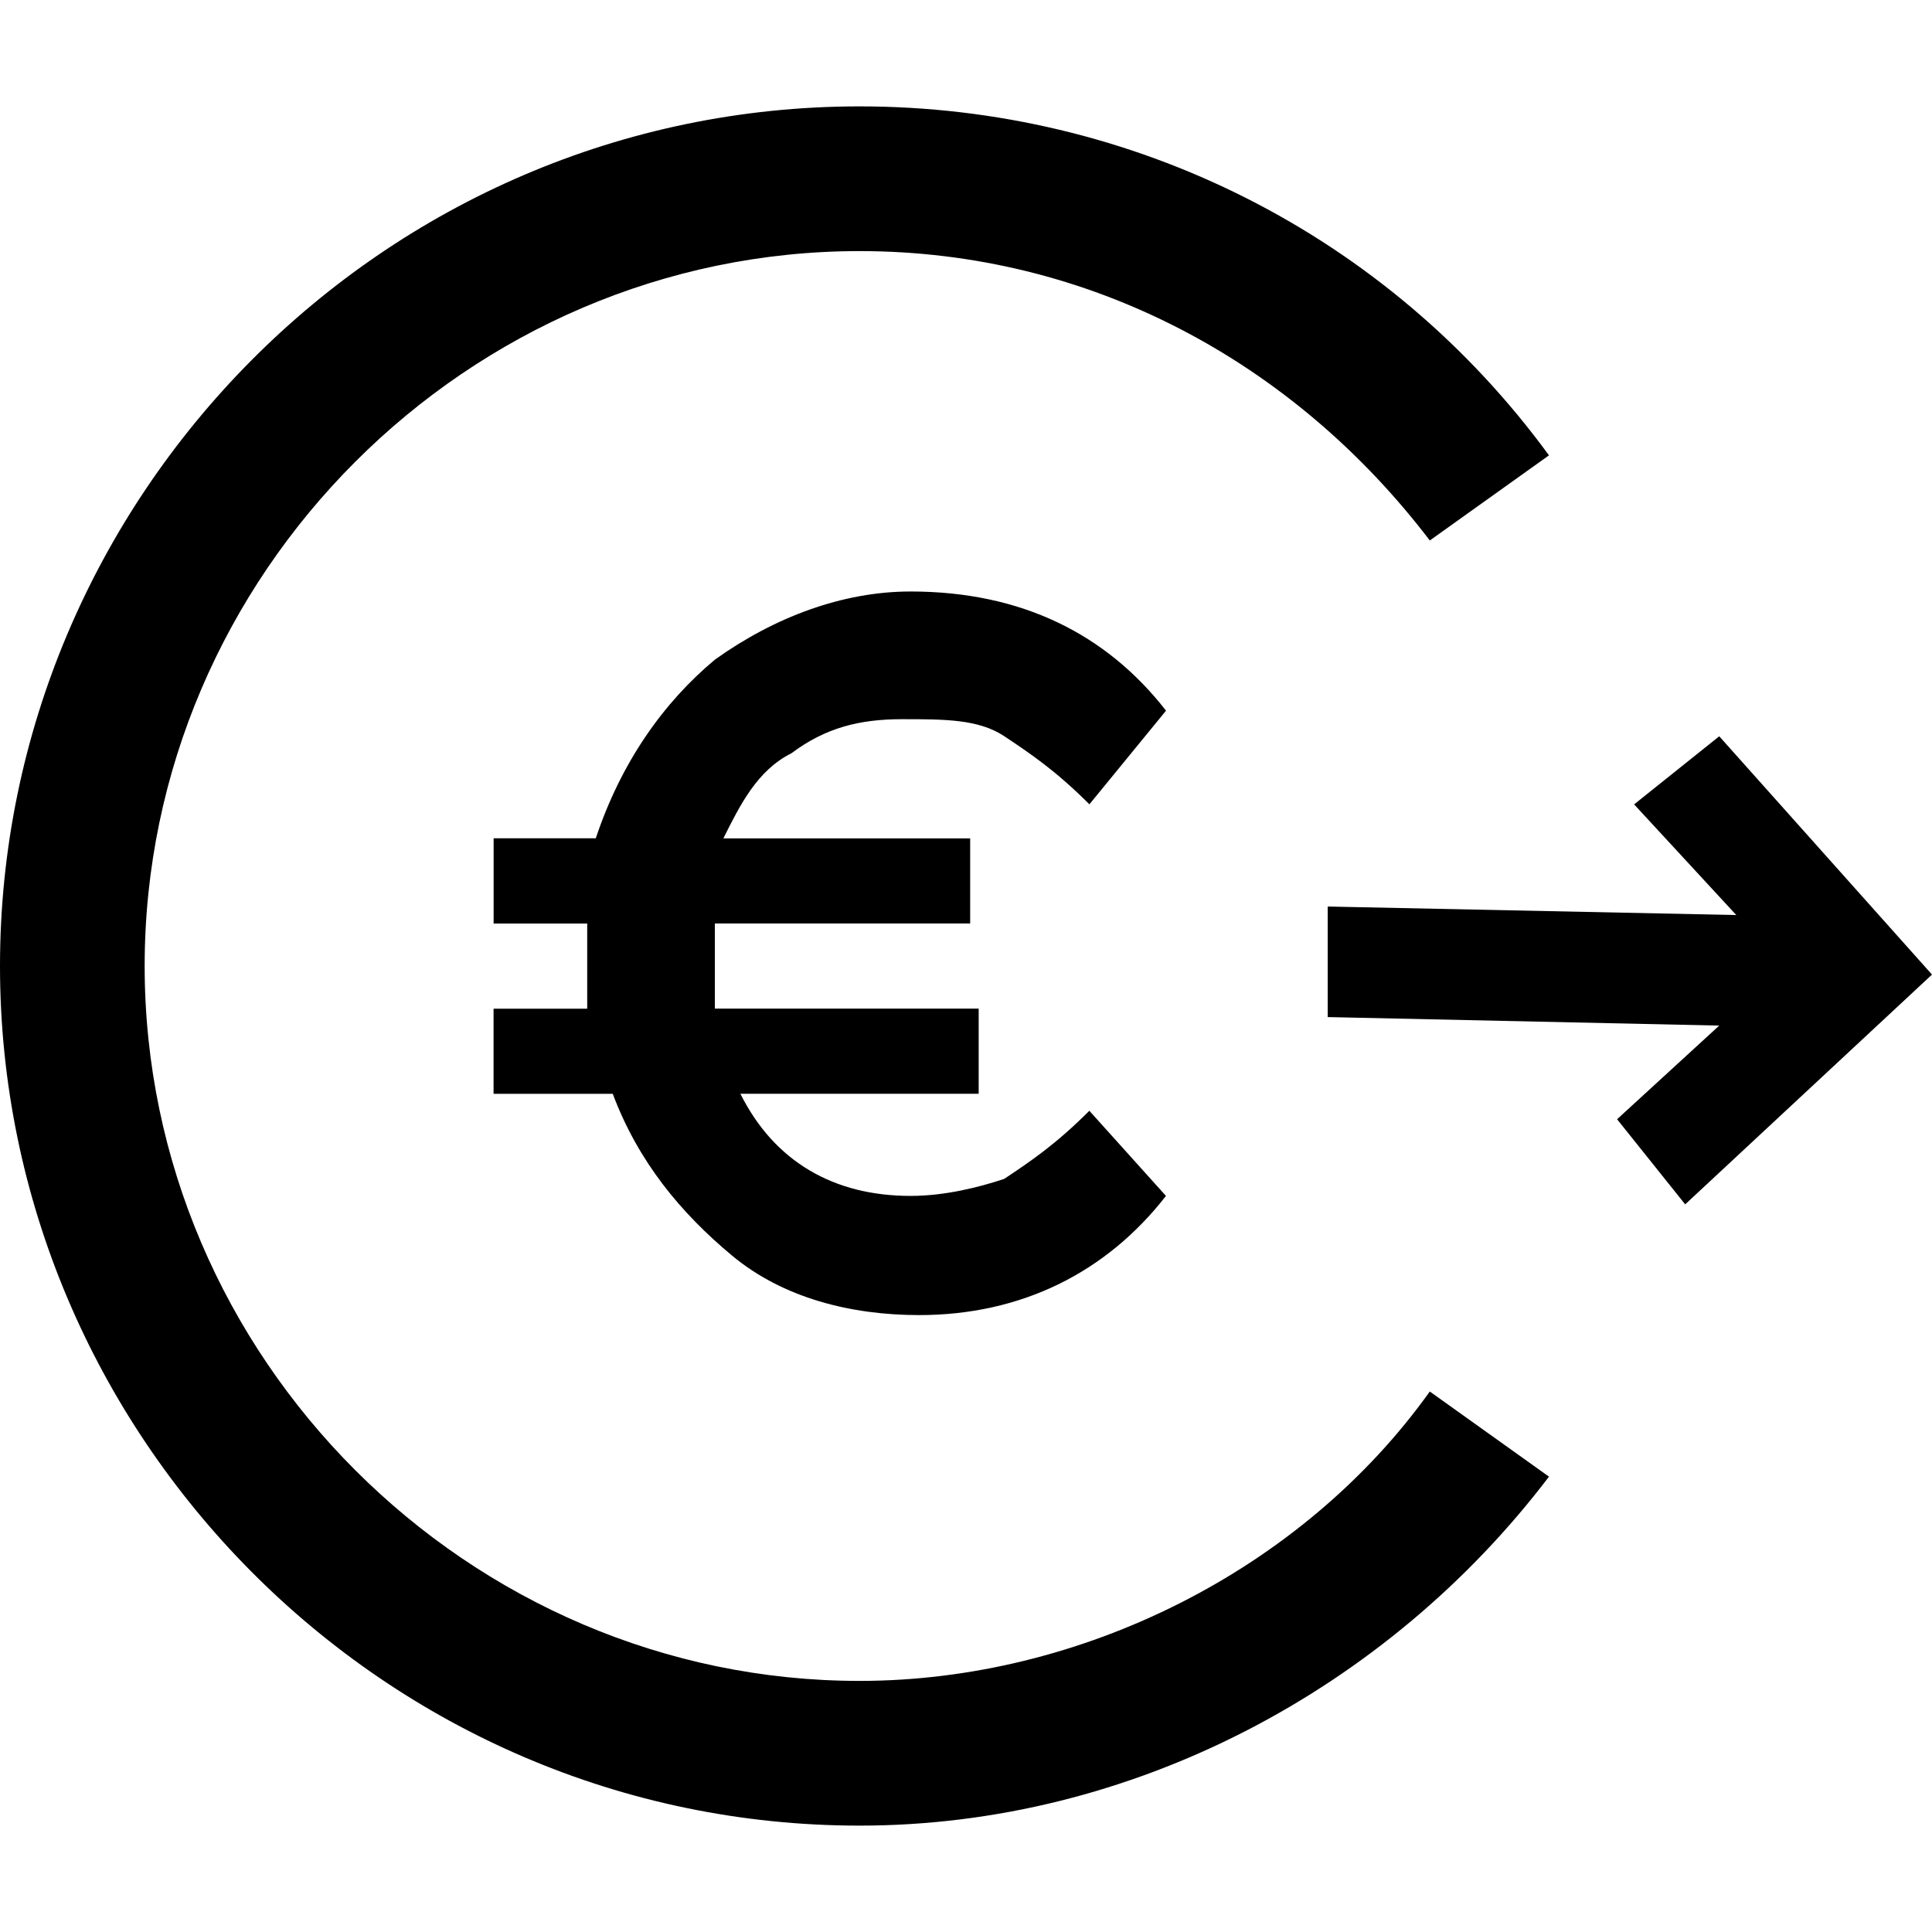 <!-- Generated by IcoMoon.io -->
<svg version="1.1" xmlns="http://www.w3.org/2000/svg" width="32" height="32" viewBox="0 0 32 32">
<title>virement</title>
<path d="M8.176 15.295v-1.41h1.692c0.423-1.269 1.128-2.255 1.974-2.96 0.987-0.705 2.115-1.128 3.242-1.128 1.833 0 3.242 0.705 4.229 1.974l-1.269 1.551c-0.564-0.564-0.987-0.846-1.41-1.128s-0.987-0.282-1.692-0.282c-0.705 0-1.269 0.141-1.833 0.564-0.564 0.282-0.846 0.846-1.128 1.41h4.088v1.41h-4.229c0 0.141 0 0.282 0 0.564s0 0.564 0 0.846h4.37v1.41h-3.947c0.564 1.128 1.551 1.692 2.819 1.692 0.564 0 1.128-0.141 1.551-0.282 0.423-0.282 0.846-0.564 1.41-1.128l1.269 1.41c-0.987 1.269-2.396 1.974-4.088 1.974-1.128 0-2.255-0.282-3.101-0.987s-1.551-1.551-1.974-2.678h-1.974v-1.41h1.551c0-0.282 0-0.564 0-0.846s0-0.423 0-0.564h-1.551z"></path>
<path d="M21.991 16.846l6.485 0.141-1.692 1.551 1.128 1.41 4.088-3.806-3.524-3.947-1.41 1.128 1.692 1.833-6.767-0.141z"></path>
<path d="M14.238 30.238c-7.894 0-14.238-6.485-14.238-14.238s6.344-14.238 14.238-14.238c4.511 0 8.74 2.115 11.418 5.78l-1.974 1.41c-2.256-2.96-5.639-4.793-9.445-4.793-6.485 0-11.841 5.357-11.841 11.841s5.357 11.841 11.841 11.841c3.665 0 7.33-1.833 9.445-4.793l1.974 1.41c-2.678 3.524-6.907 5.78-11.418 5.78z"></path>
</svg>

